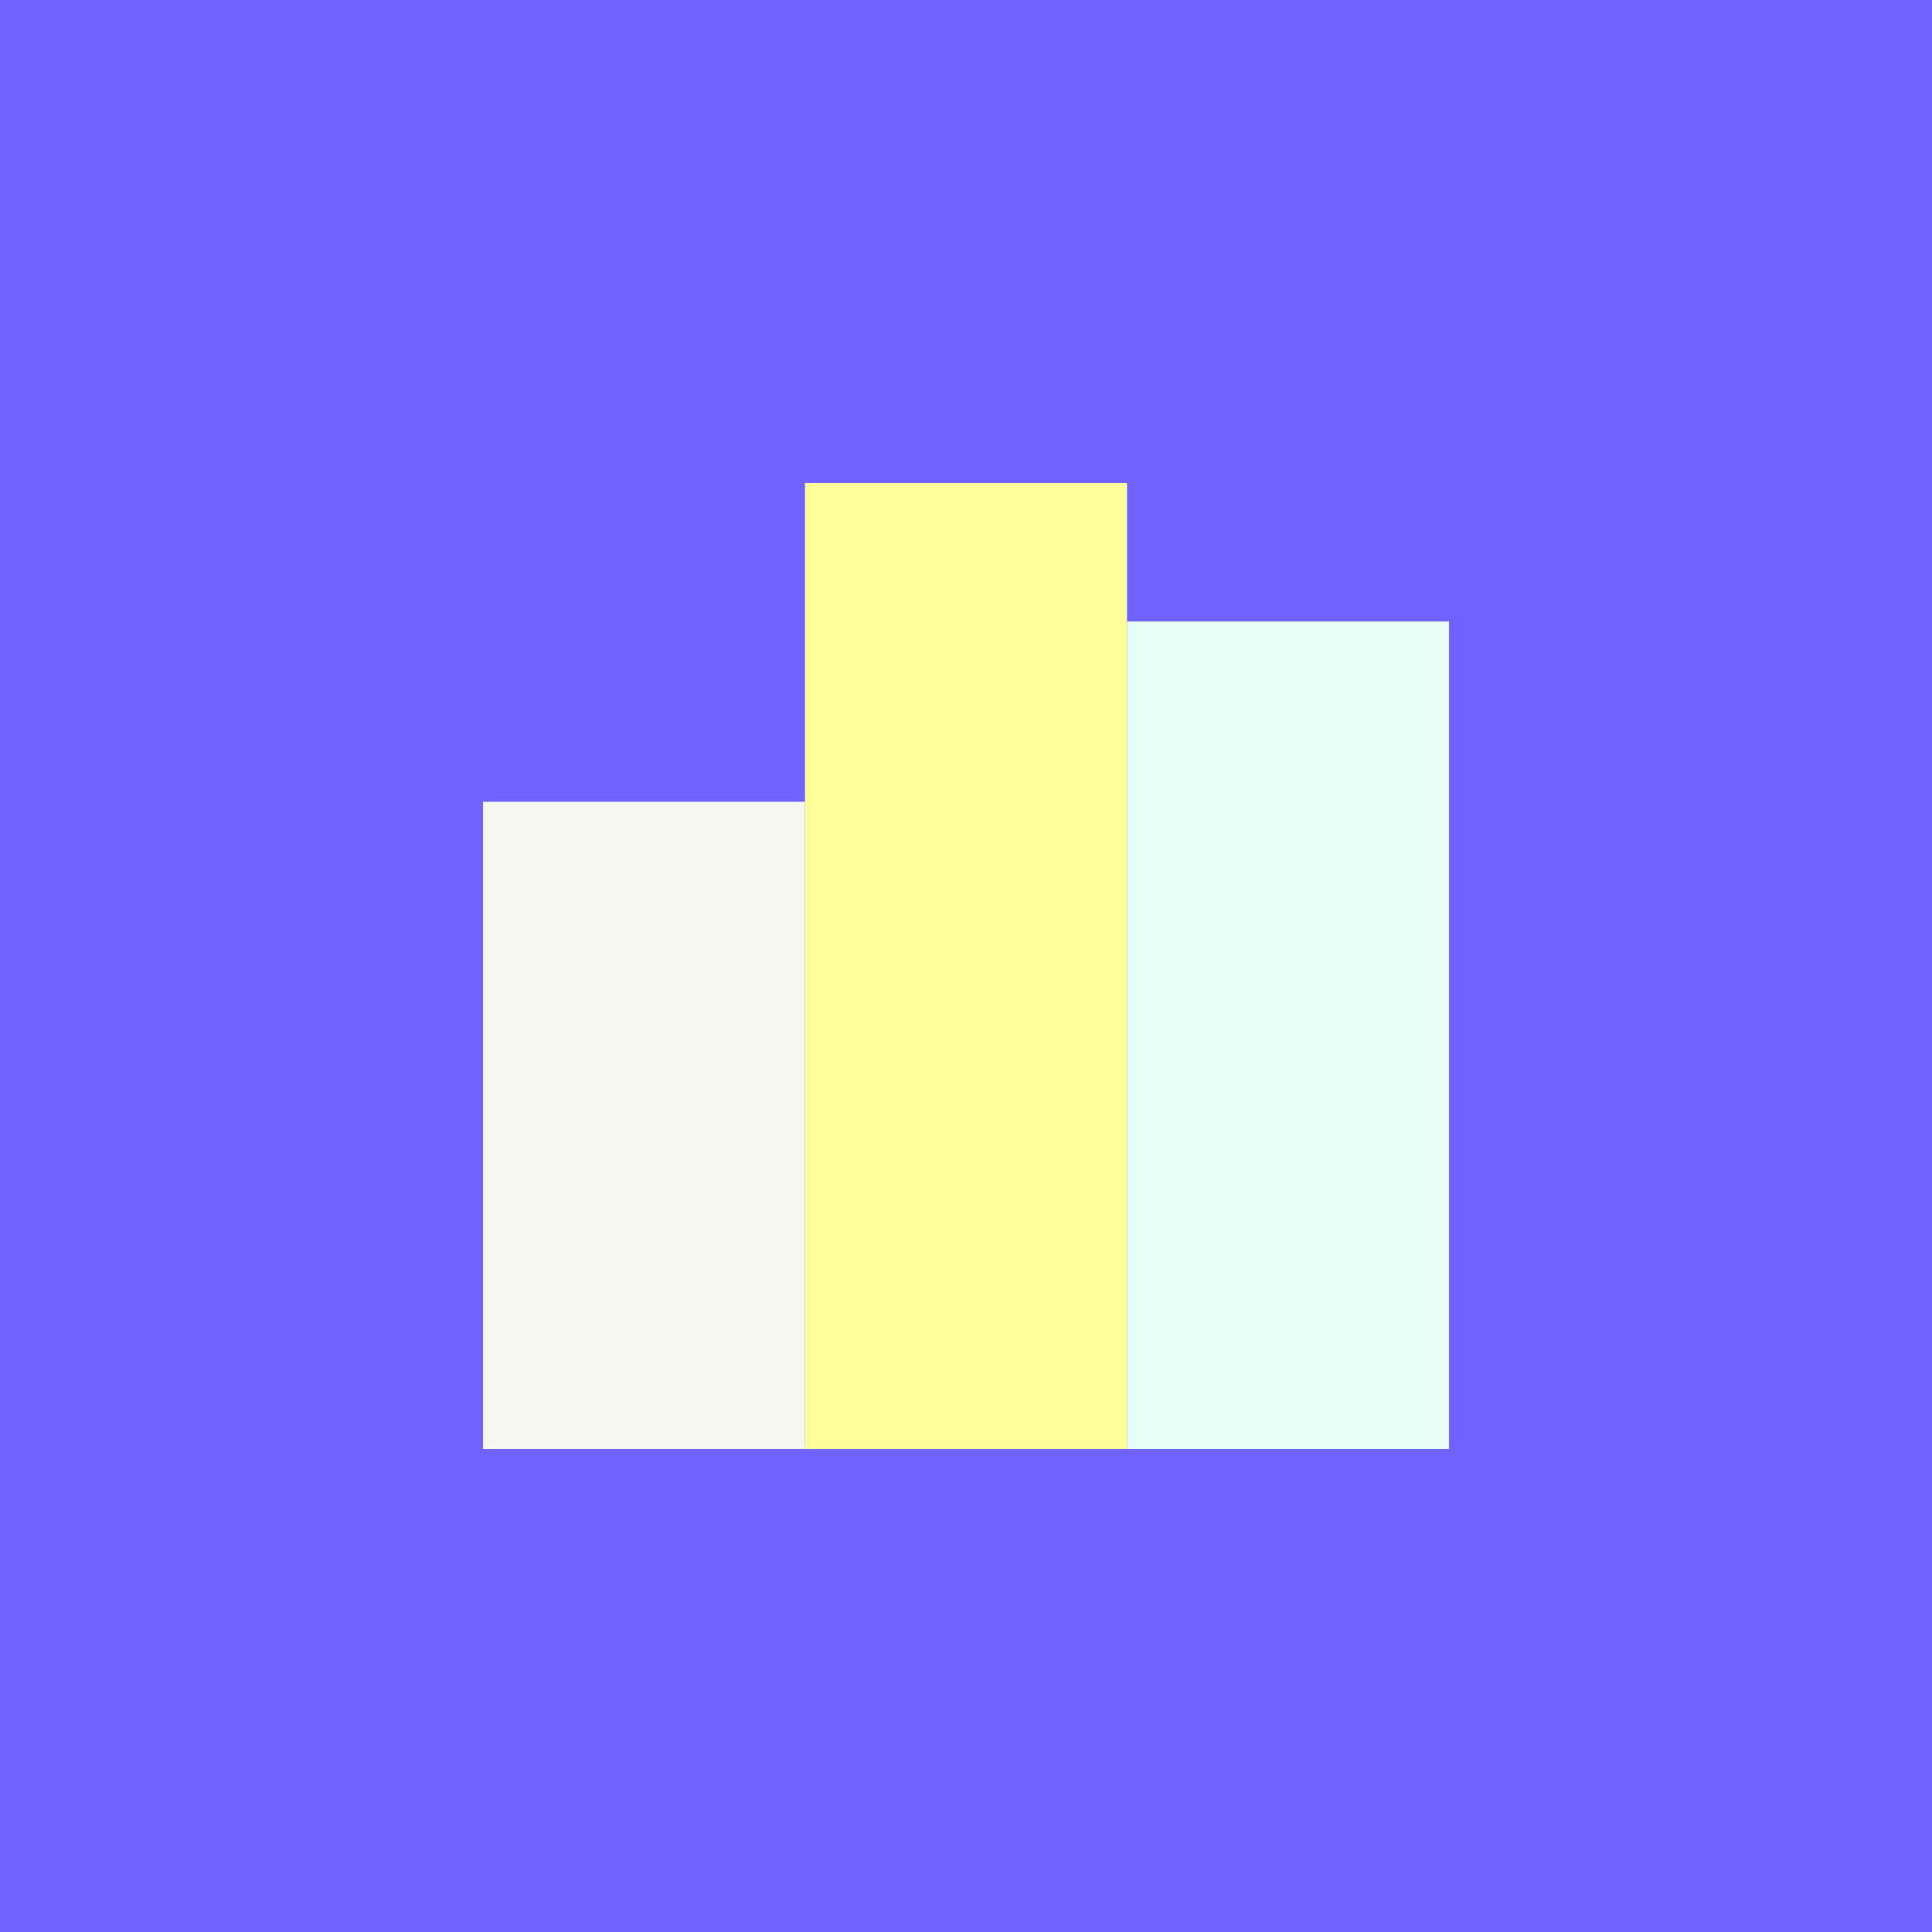 <svg width="600" height="600" viewBox="0 0 600 600" fill="none" xmlns="http://www.w3.org/2000/svg">
<rect width="600" height="600" fill="#6F62FF"/>
<rect x="150" y="249" width="100" height="201" fill="#F8F7EE"/>
<rect x="250" y="150" width="100" height="300" fill="#FFFF99"/>
<rect x="350" y="193" width="100" height="257" fill="#E8FDF5"/>
</svg>
